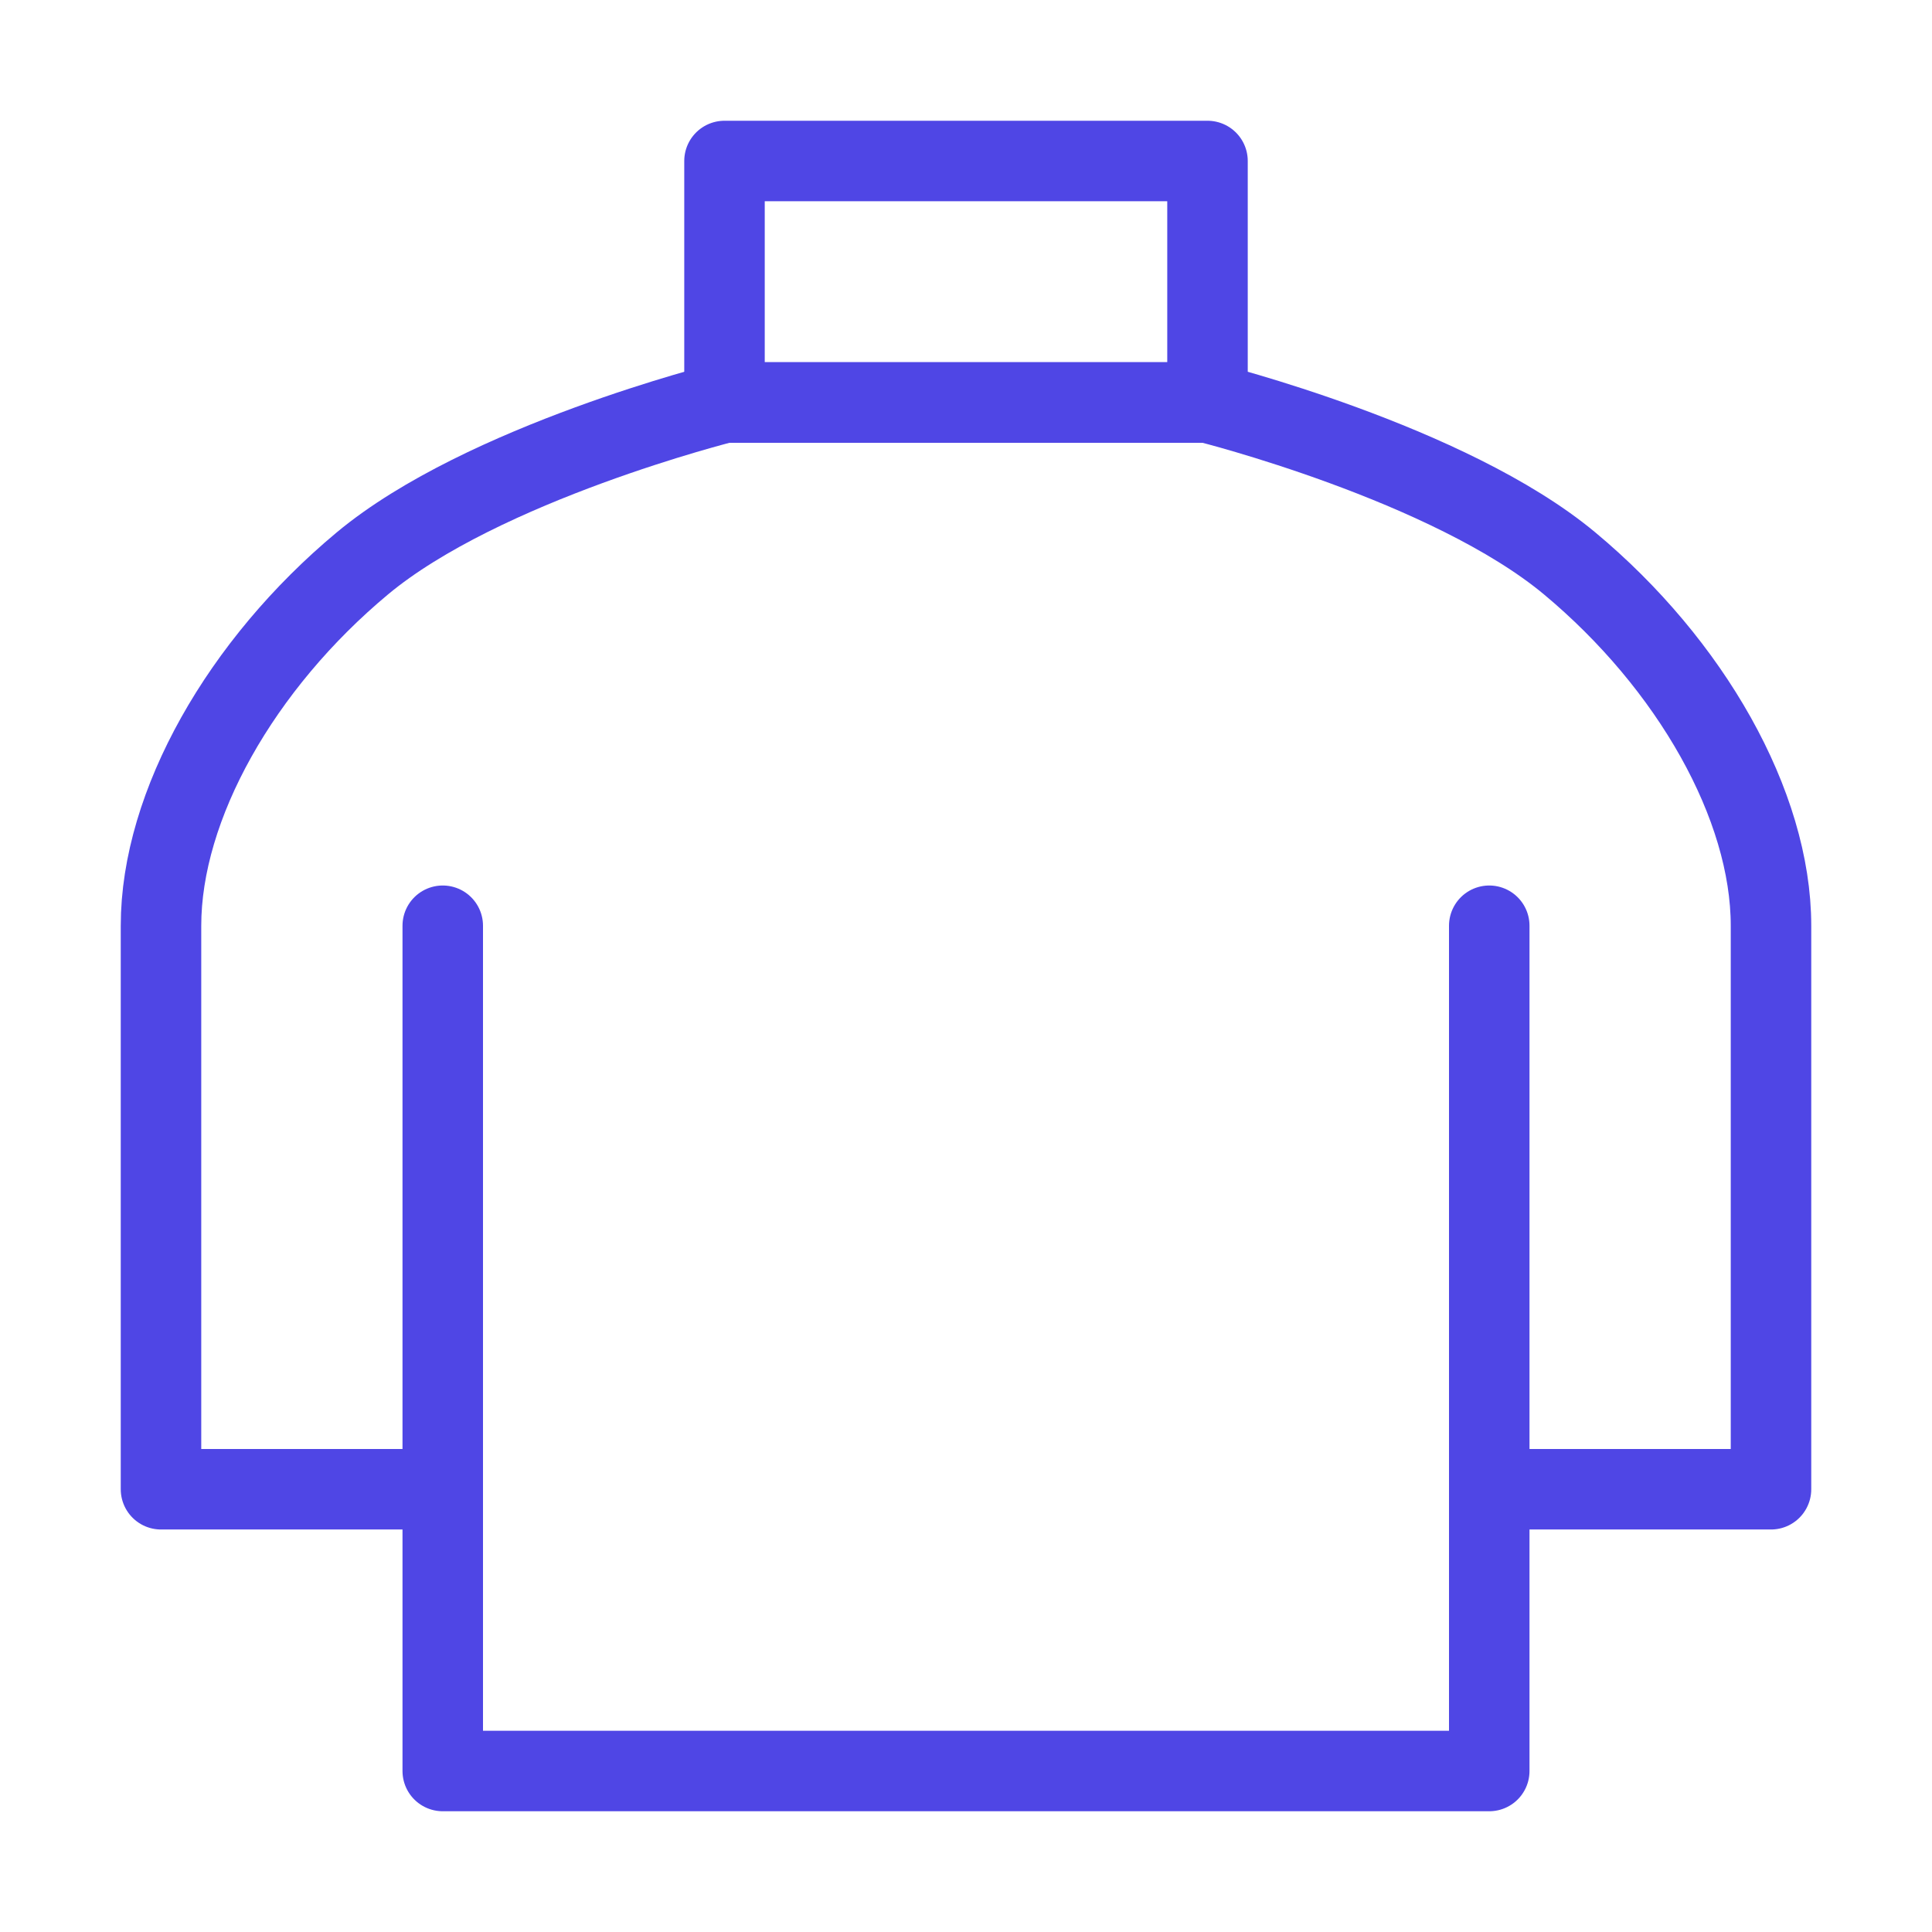 <?xml version="1.0" encoding="UTF-8"?>
<svg width="38" height="38" viewBox="0 0 48 48" fill="none" xmlns="http://www.w3.org/2000/svg">
  <path
    d="M37 23V37M11 37V44H37V37M11 37H4V23C4 20 6 16.5 9 14C12 11.5 18 10 18 10H30C30 10 36 11.5 39 14C42 16.5 44 20 44 23V37H37M11 37V23"
    stroke="#4f46e5" stroke-width="2" stroke-linecap="round" stroke-linejoin="round"/>
  <path d="M30 10H18V4H30V10Z" fill="none" stroke="#4f46e5" stroke-width="2" stroke-linecap="round"
        stroke-linejoin="round"/>
</svg>
